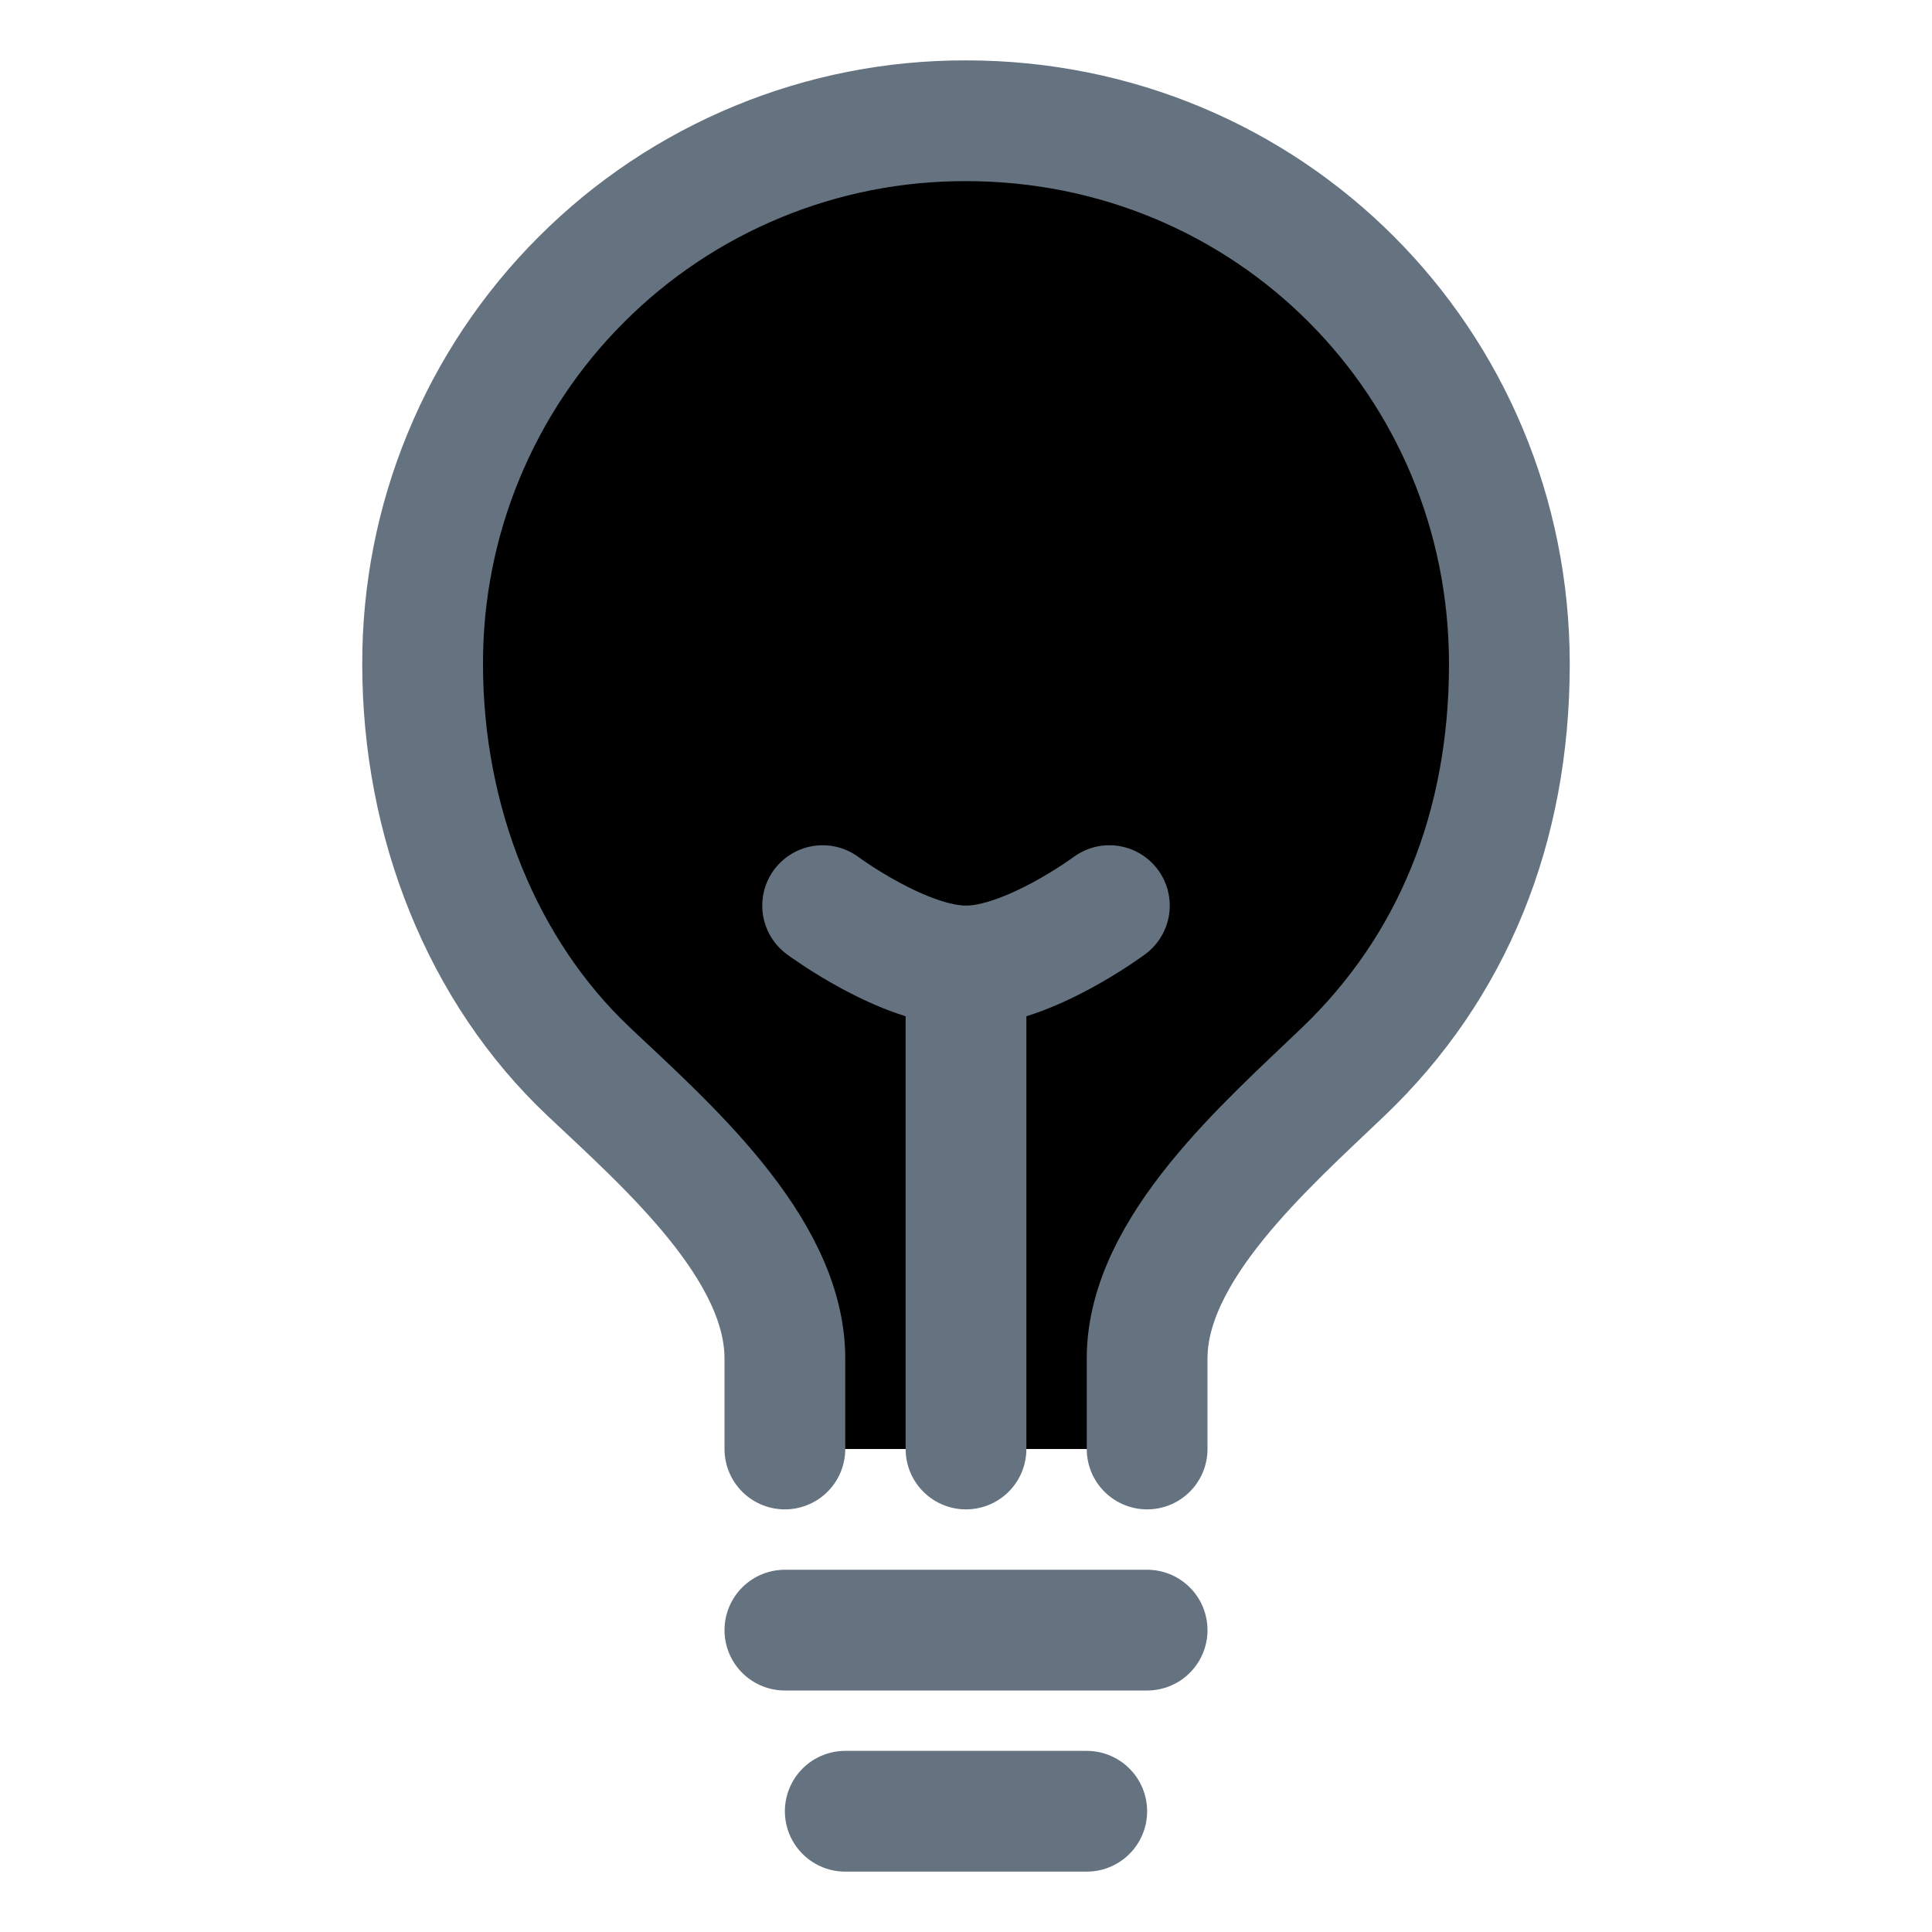 <svg width="24" height="24" viewBox="0 0 24 24" xmlns="http://www.w3.org/2000/svg">
<path d="M14.25 18V16.875C14.25 15.516 15.729 14.23 16.688 13.312C18.039 12.02 18.75 10.284 18.75 8.25C18.75 4.5 15.763 1.5 12 1.5C11.113 1.498 10.234 1.67 9.414 2.009C8.594 2.347 7.849 2.844 7.222 3.472C6.594 4.099 6.097 4.844 5.759 5.664C5.42 6.484 5.248 7.363 5.25 8.25C5.25 10.211 5.991 12.065 7.313 13.312C8.266 14.213 9.75 15.502 9.75 16.875V18" stroke="#657380" stroke-width="1.5" stroke-linecap="round" stroke-linejoin="round"/>
<path d="M10.5 22.5H13.5" stroke="#657380" stroke-width="1.5" stroke-linecap="round" stroke-linejoin="round"/>
<path d="M9.75 20.25H14.25" stroke="#657380" stroke-width="1.5" stroke-linecap="round" stroke-linejoin="round"/>
<path d="M12 18V12" stroke="#657380" stroke-width="1.5" stroke-linecap="round" stroke-linejoin="round"/>
<path d="M13.781 11.25C13.781 11.25 12.773 12 12 12C11.227 12 10.219 11.25 10.219 11.25" stroke="#657380" stroke-width="1.5" stroke-linecap="round" stroke-linejoin="round"/>
</svg>
